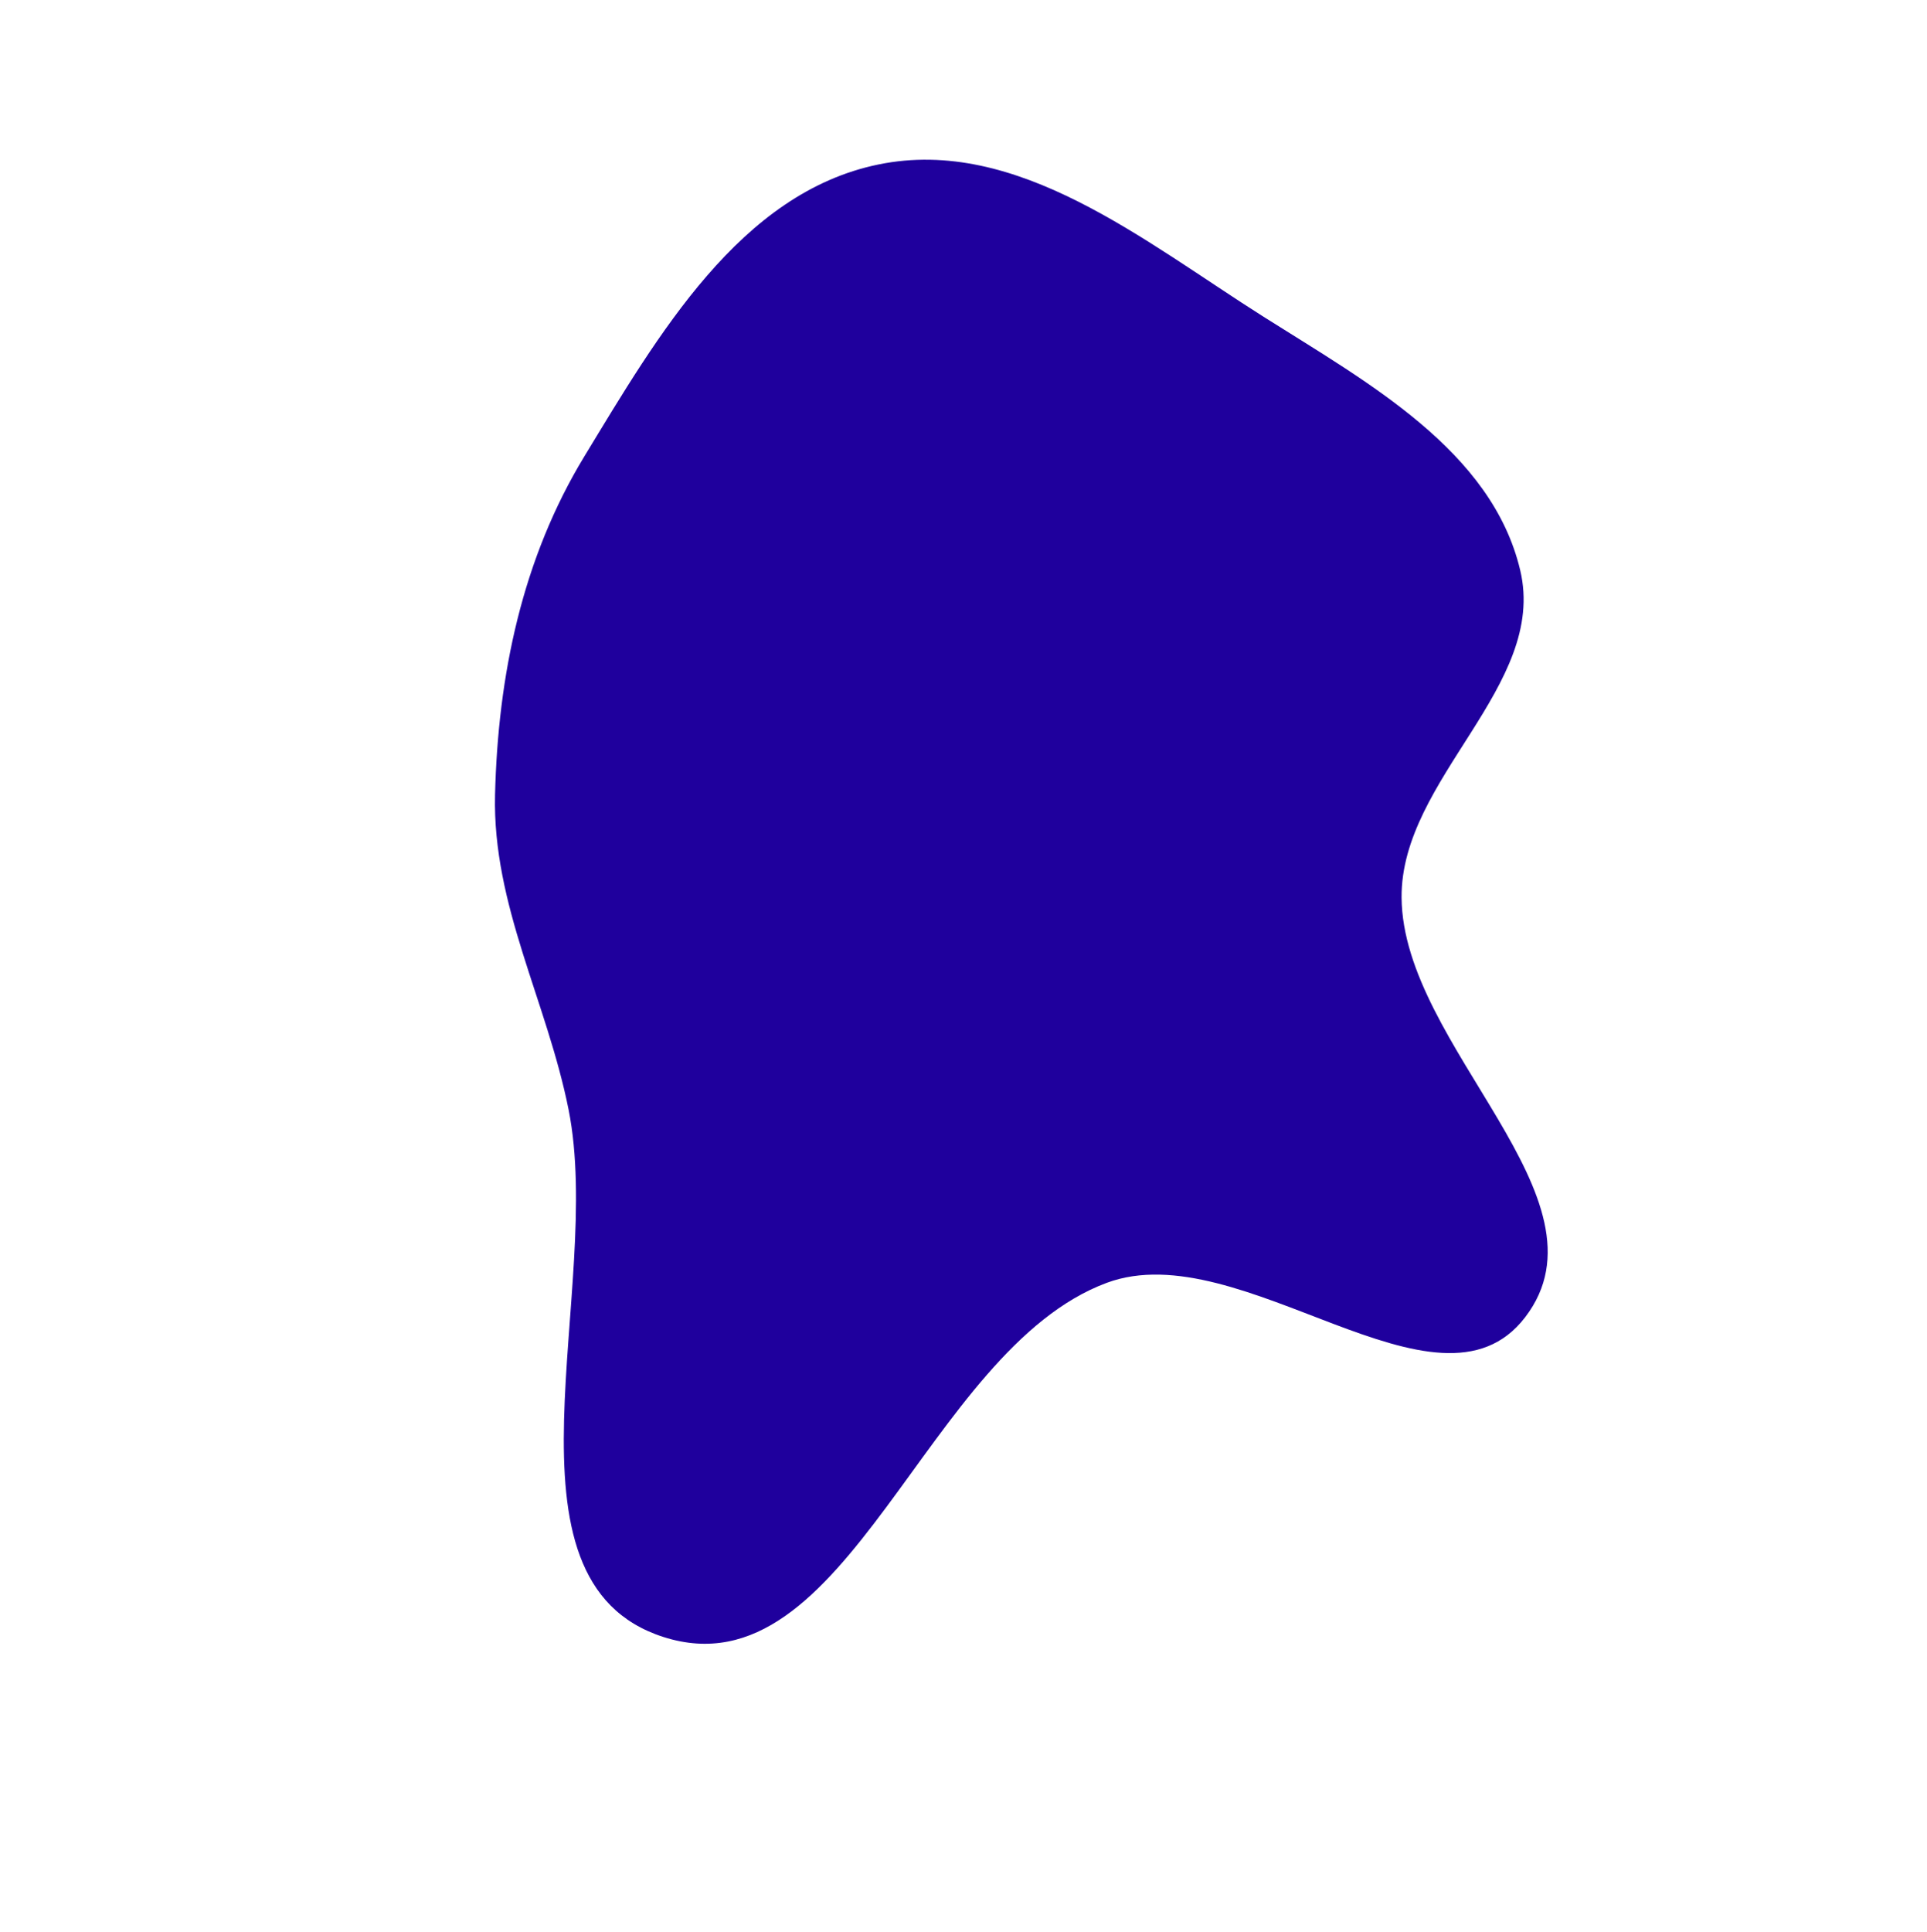 <svg width="453" height="454" viewBox="0 0 453 454" fill="none" xmlns="http://www.w3.org/2000/svg">
<path fill-rule="evenodd" clip-rule="evenodd" d="M137.396 107.225C154.689 78.803 173.929 45.34 206.519 38.654C239.113 31.968 268.944 56.69 297.067 74.47C321.547 89.948 350.679 105.854 357.373 134.032C363.833 161.228 329.297 182.986 329.484 210.938C329.719 246.077 379.899 281.677 358.546 309.586C338.056 336.367 291.806 289.78 260.19 301.507C217.451 317.36 199.327 398.7 155.932 384.741C114.973 371.566 142.096 302.999 133.664 260.808C128.576 235.346 115.745 212.767 116.375 186.809C117.059 158.691 122.777 131.253 137.396 107.225Z" fill="#1F009D"/>
</svg>

